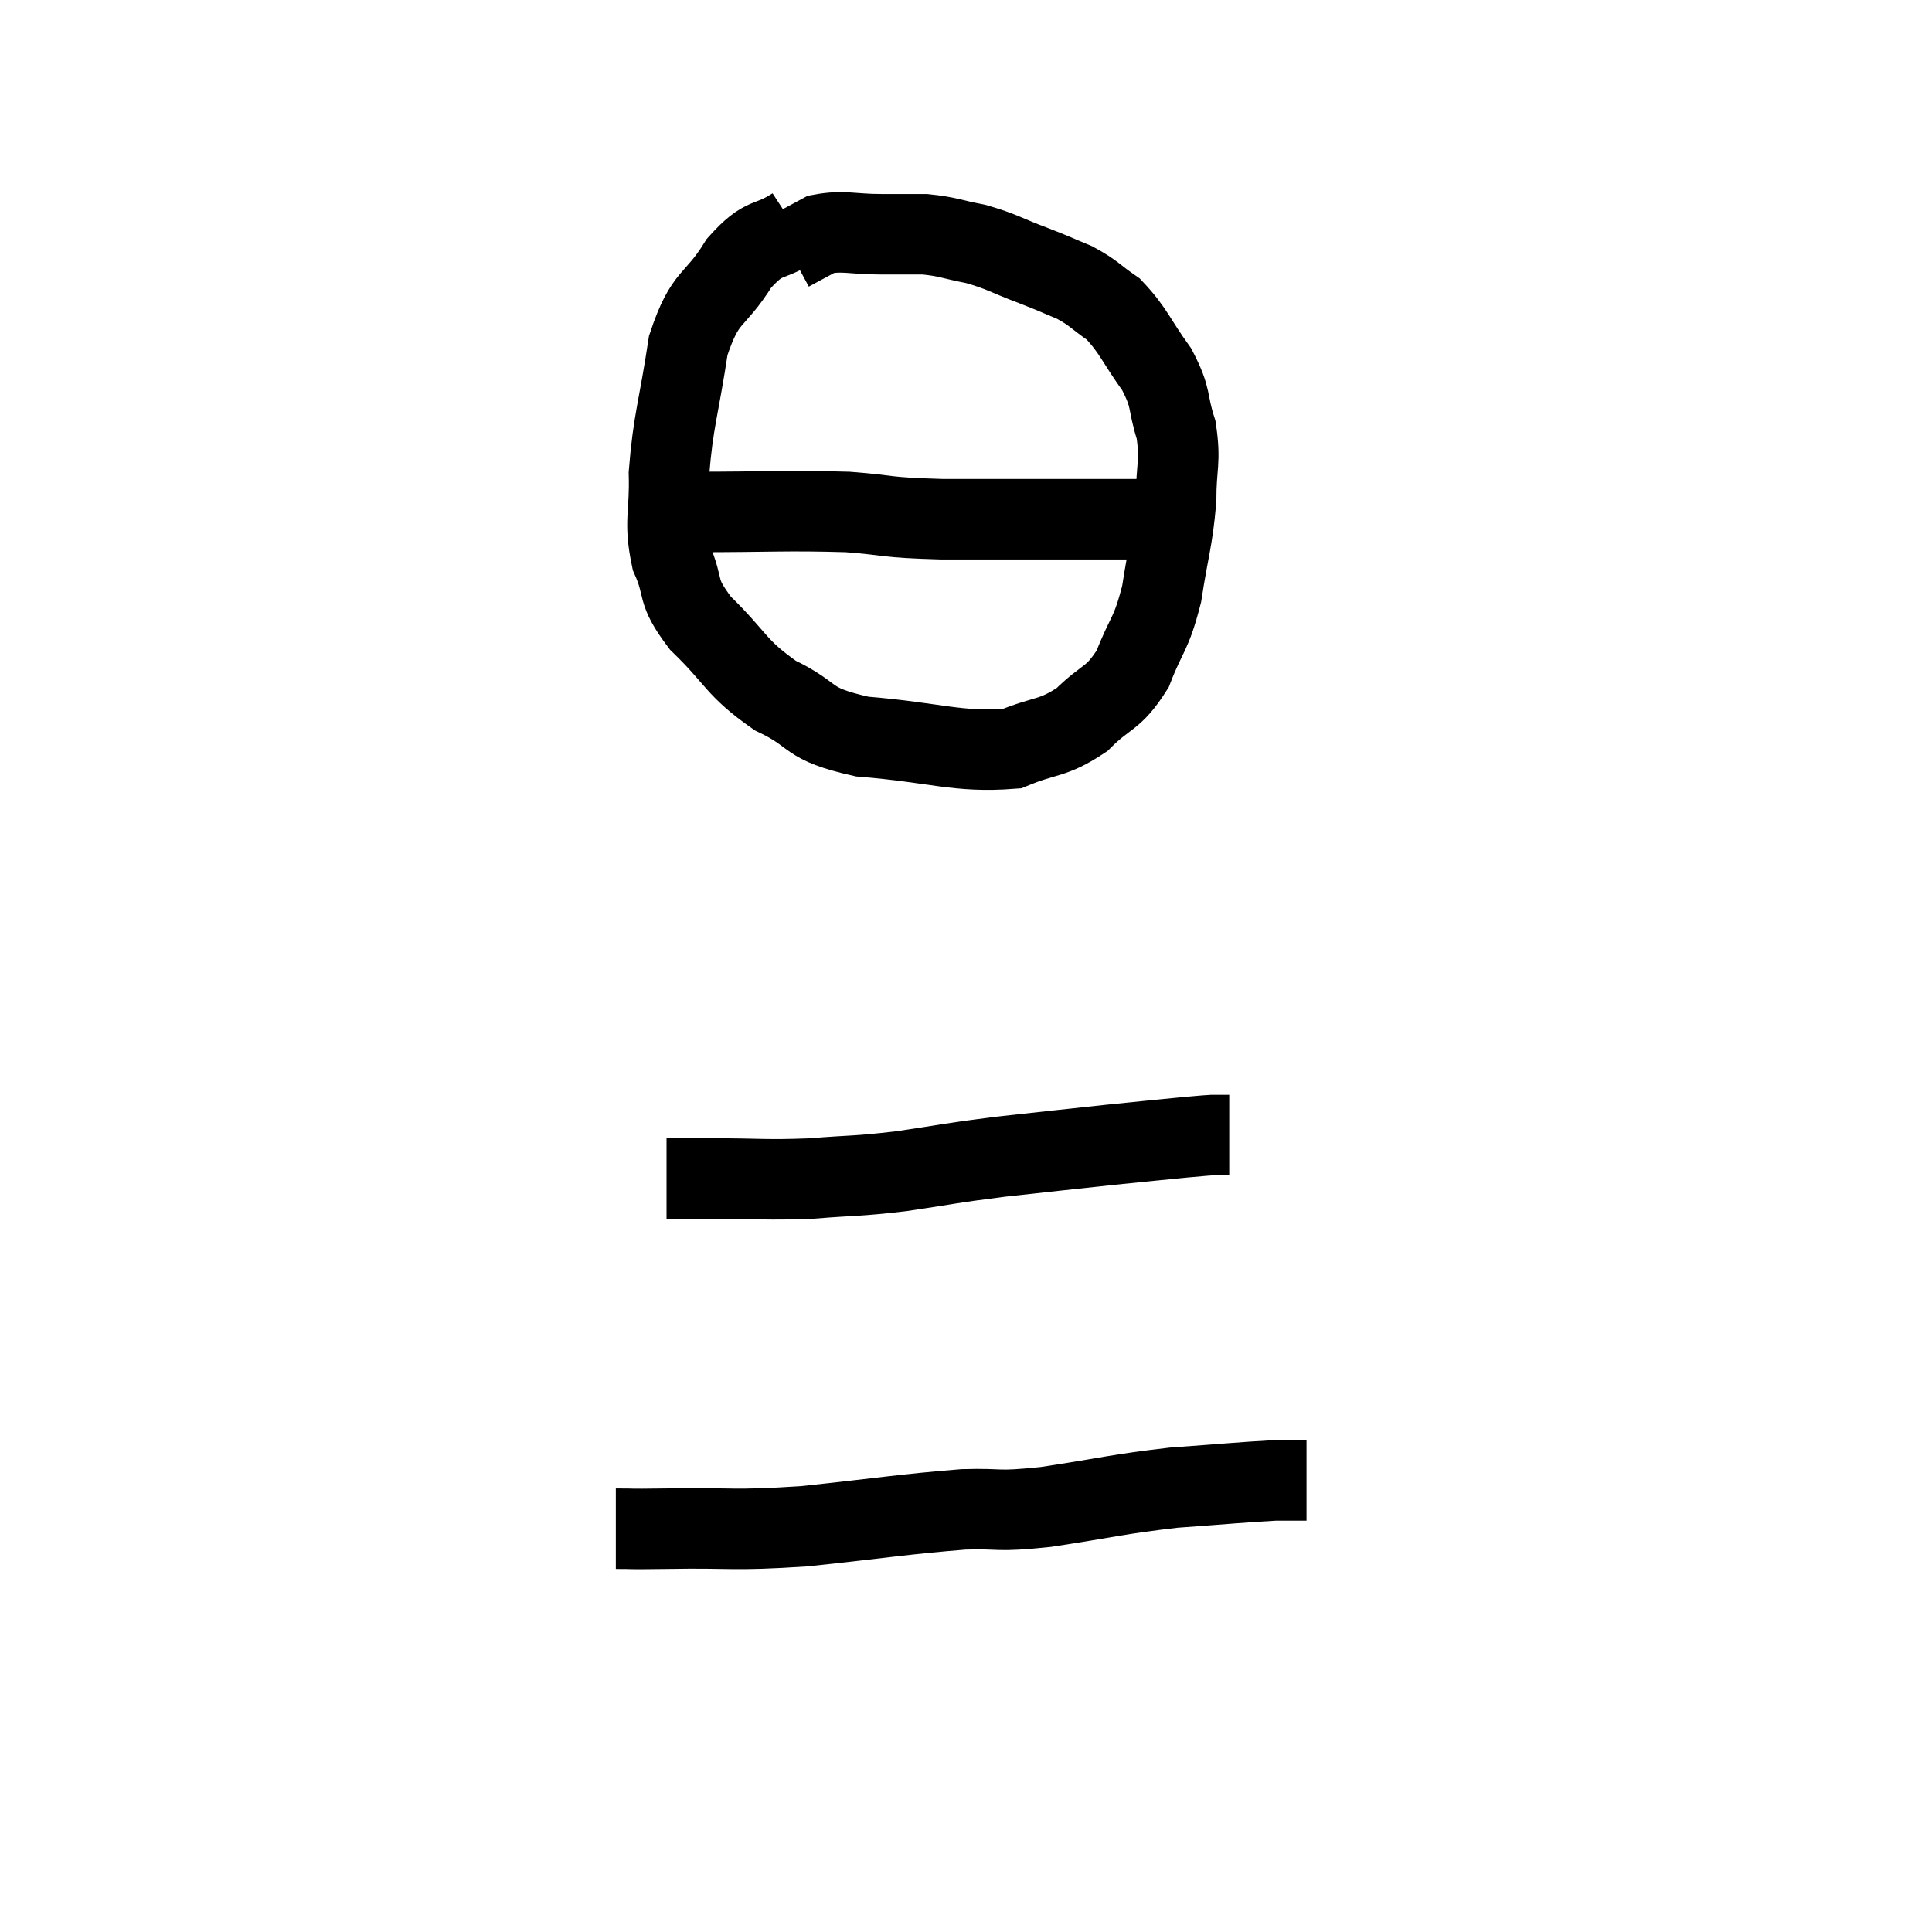 <svg width="48" height="48" viewBox="0 0 48 48" xmlns="http://www.w3.org/2000/svg"><path d="M 19.74 5.64 C 19.05 6.09, 19.02 5.805, 18.36 6.54 C 17.73 7.56, 17.535 7.275, 17.1 8.58 C 16.86 10.17, 16.725 10.44, 16.62 11.76 C 16.65 12.81, 16.485 12.93, 16.68 13.86 C 17.04 14.67, 16.755 14.625, 17.4 15.48 C 18.33 16.38, 18.255 16.575, 19.26 17.28 C 20.34 17.79, 19.95 17.97, 21.42 18.3 C 23.28 18.45, 23.775 18.705, 25.14 18.6 C 26.01 18.24, 26.13 18.375, 26.88 17.88 C 27.51 17.25, 27.645 17.4, 28.14 16.62 C 28.5 15.69, 28.59 15.81, 28.86 14.76 C 29.04 13.59, 29.13 13.44, 29.22 12.42 C 29.22 11.55, 29.34 11.49, 29.22 10.68 C 28.98 9.93, 29.13 9.93, 28.74 9.18 C 28.2 8.43, 28.17 8.22, 27.66 7.68 C 27.18 7.35, 27.195 7.29, 26.7 7.02 C 26.19 6.81, 26.295 6.84, 25.68 6.6 C 24.96 6.33, 24.915 6.255, 24.24 6.06 C 23.61 5.94, 23.565 5.88, 22.98 5.82 C 22.44 5.82, 22.545 5.82, 21.9 5.82 C 21.15 5.82, 20.97 5.715, 20.4 5.82 C 20.01 6.03, 19.815 6.135, 19.62 6.24 L 19.62 6.24" fill="none" stroke="black" stroke-width="2"></path><path d="M 17.22 12.72 C 19.14 12.72, 19.515 12.675, 21.06 12.72 C 22.23 12.81, 21.87 12.855, 23.4 12.9 C 25.29 12.9, 25.65 12.9, 27.18 12.9 C 28.35 12.9, 28.83 12.9, 29.52 12.9 C 29.73 12.9, 29.835 12.9, 29.94 12.9 C 29.94 12.9, 29.94 12.9, 29.94 12.9 L 29.94 12.9" fill="none" stroke="black" stroke-width="2"></path><path d="M 16.56 29.28 C 17.13 29.28, 16.8 29.28, 17.7 29.28 C 18.93 29.28, 18.99 29.325, 20.16 29.28 C 21.27 29.19, 21.21 29.235, 22.38 29.1 C 23.61 28.92, 23.535 28.905, 24.84 28.74 C 26.22 28.59, 26.46 28.56, 27.6 28.44 C 28.5 28.35, 28.77 28.32, 29.4 28.26 C 29.76 28.23, 29.865 28.215, 30.12 28.2 C 30.27 28.2, 30.315 28.2, 30.42 28.2 C 30.48 28.2, 30.51 28.2, 30.54 28.2 L 30.54 28.2" fill="none" stroke="black" stroke-width="2"></path><path d="M 15.3 37.98 C 15.93 37.98, 15.39 37.995, 16.56 37.98 C 18.27 37.95, 18.135 38.04, 19.98 37.92 C 21.96 37.71, 22.44 37.62, 23.94 37.5 C 24.96 37.47, 24.675 37.575, 25.98 37.44 C 27.57 37.2, 27.735 37.125, 29.16 36.96 C 30.42 36.87, 30.855 36.825, 31.68 36.78 C 32.07 36.78, 32.265 36.78, 32.46 36.78 L 32.46 36.78" fill="none" stroke="black" stroke-width="2"></path></svg>